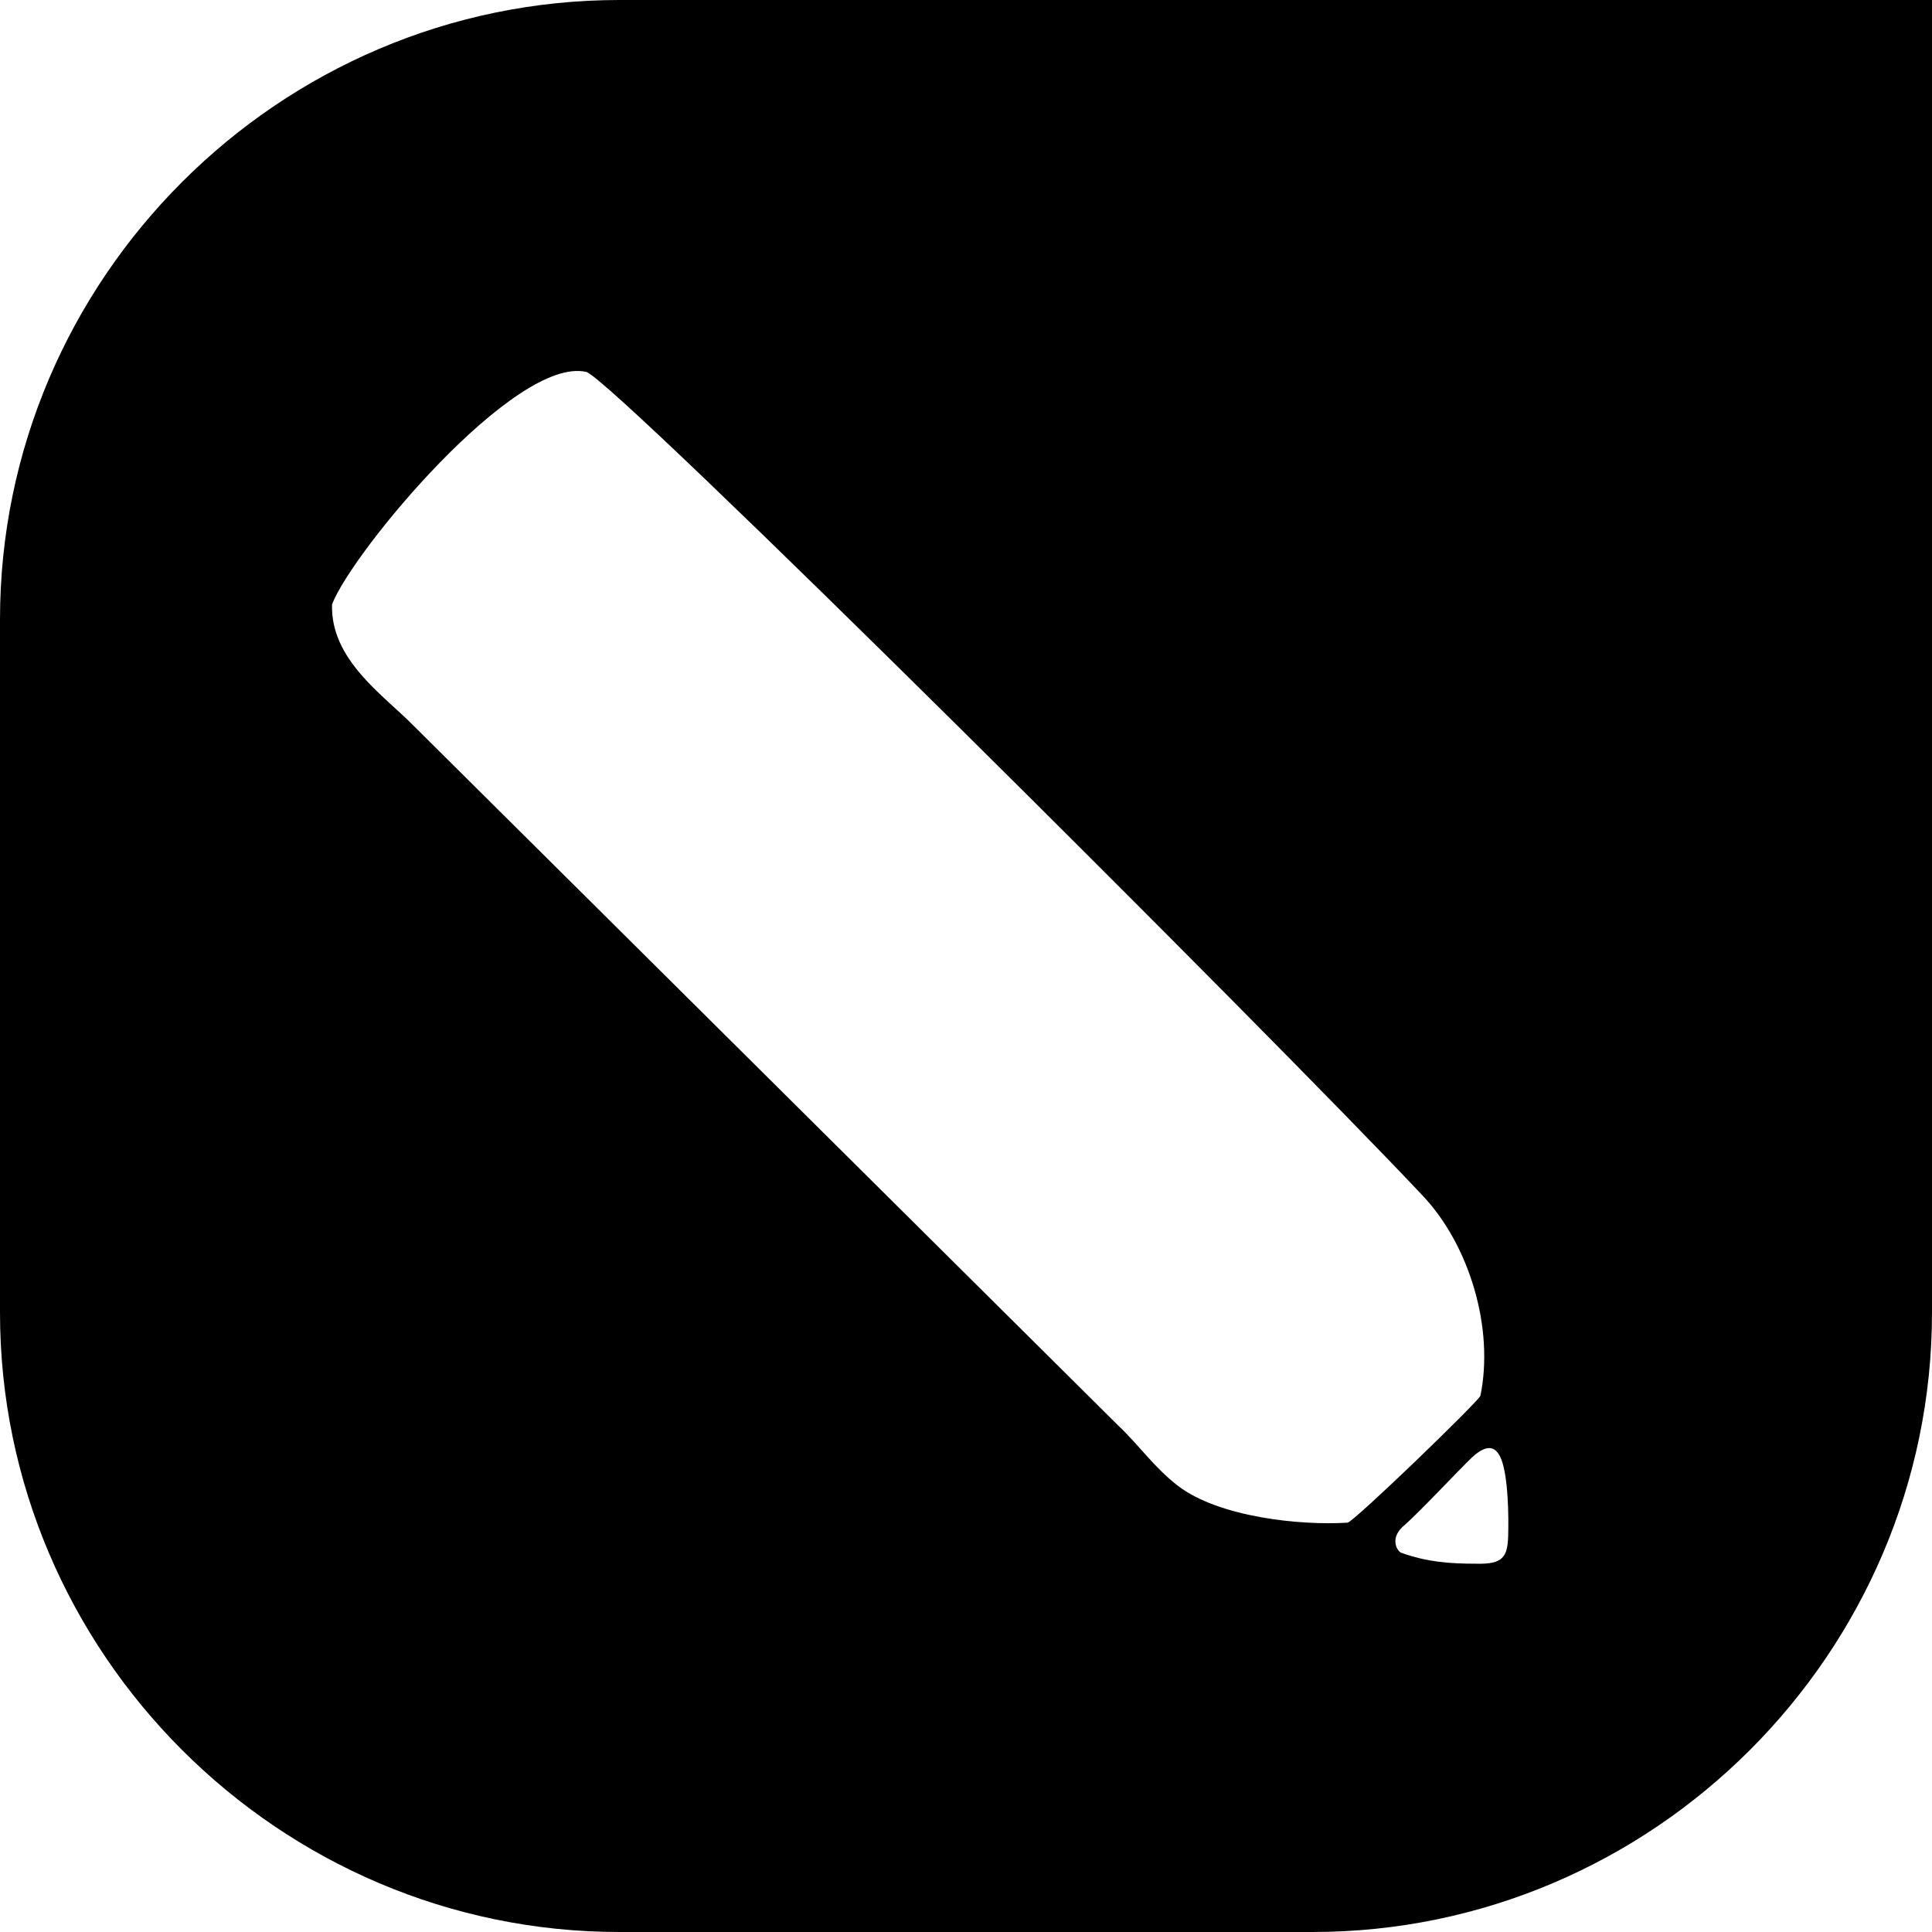 <?xml version="1.0" encoding="UTF-8"?><svg id="coreldraw" xmlns="http://www.w3.org/2000/svg" width="32" height="32" viewBox="0 0 32 32"><g id="coreldraw"><path d="m10.26,0h21.74v21.74c0,5.64-4.62,10.26-10.26,10.26h-11.48c-5.64,0-10.26-4.62-10.26-10.26v-11.48C0,4.62,4.62,0,10.26,0Zm14.72,25.44c.01-.34,0-.96-.11-1.26-.08-.21-.22-.29-.49-.04-.26.25-.88.92-1.15,1.15-.21.2-.09.4-.02.43.43.15.78.18,1.25.18.43.01.51-.11.52-.46Zm-.46-2.32c.23-1.12-.18-2.49-.95-3.31-2.51-2.67-13.42-13.54-13.86-13.65-1.18-.27-3.89,3-4.21,3.85-.03.92.86,1.51,1.35,2.01l11.67,11.59c.36.34.58.68.99,1,.68.52,2.03.66,2.81.61.1-.01,2.12-1.96,2.2-2.1Z" fill="currentcolor" fill-rule="evenodd"/></g></svg>
